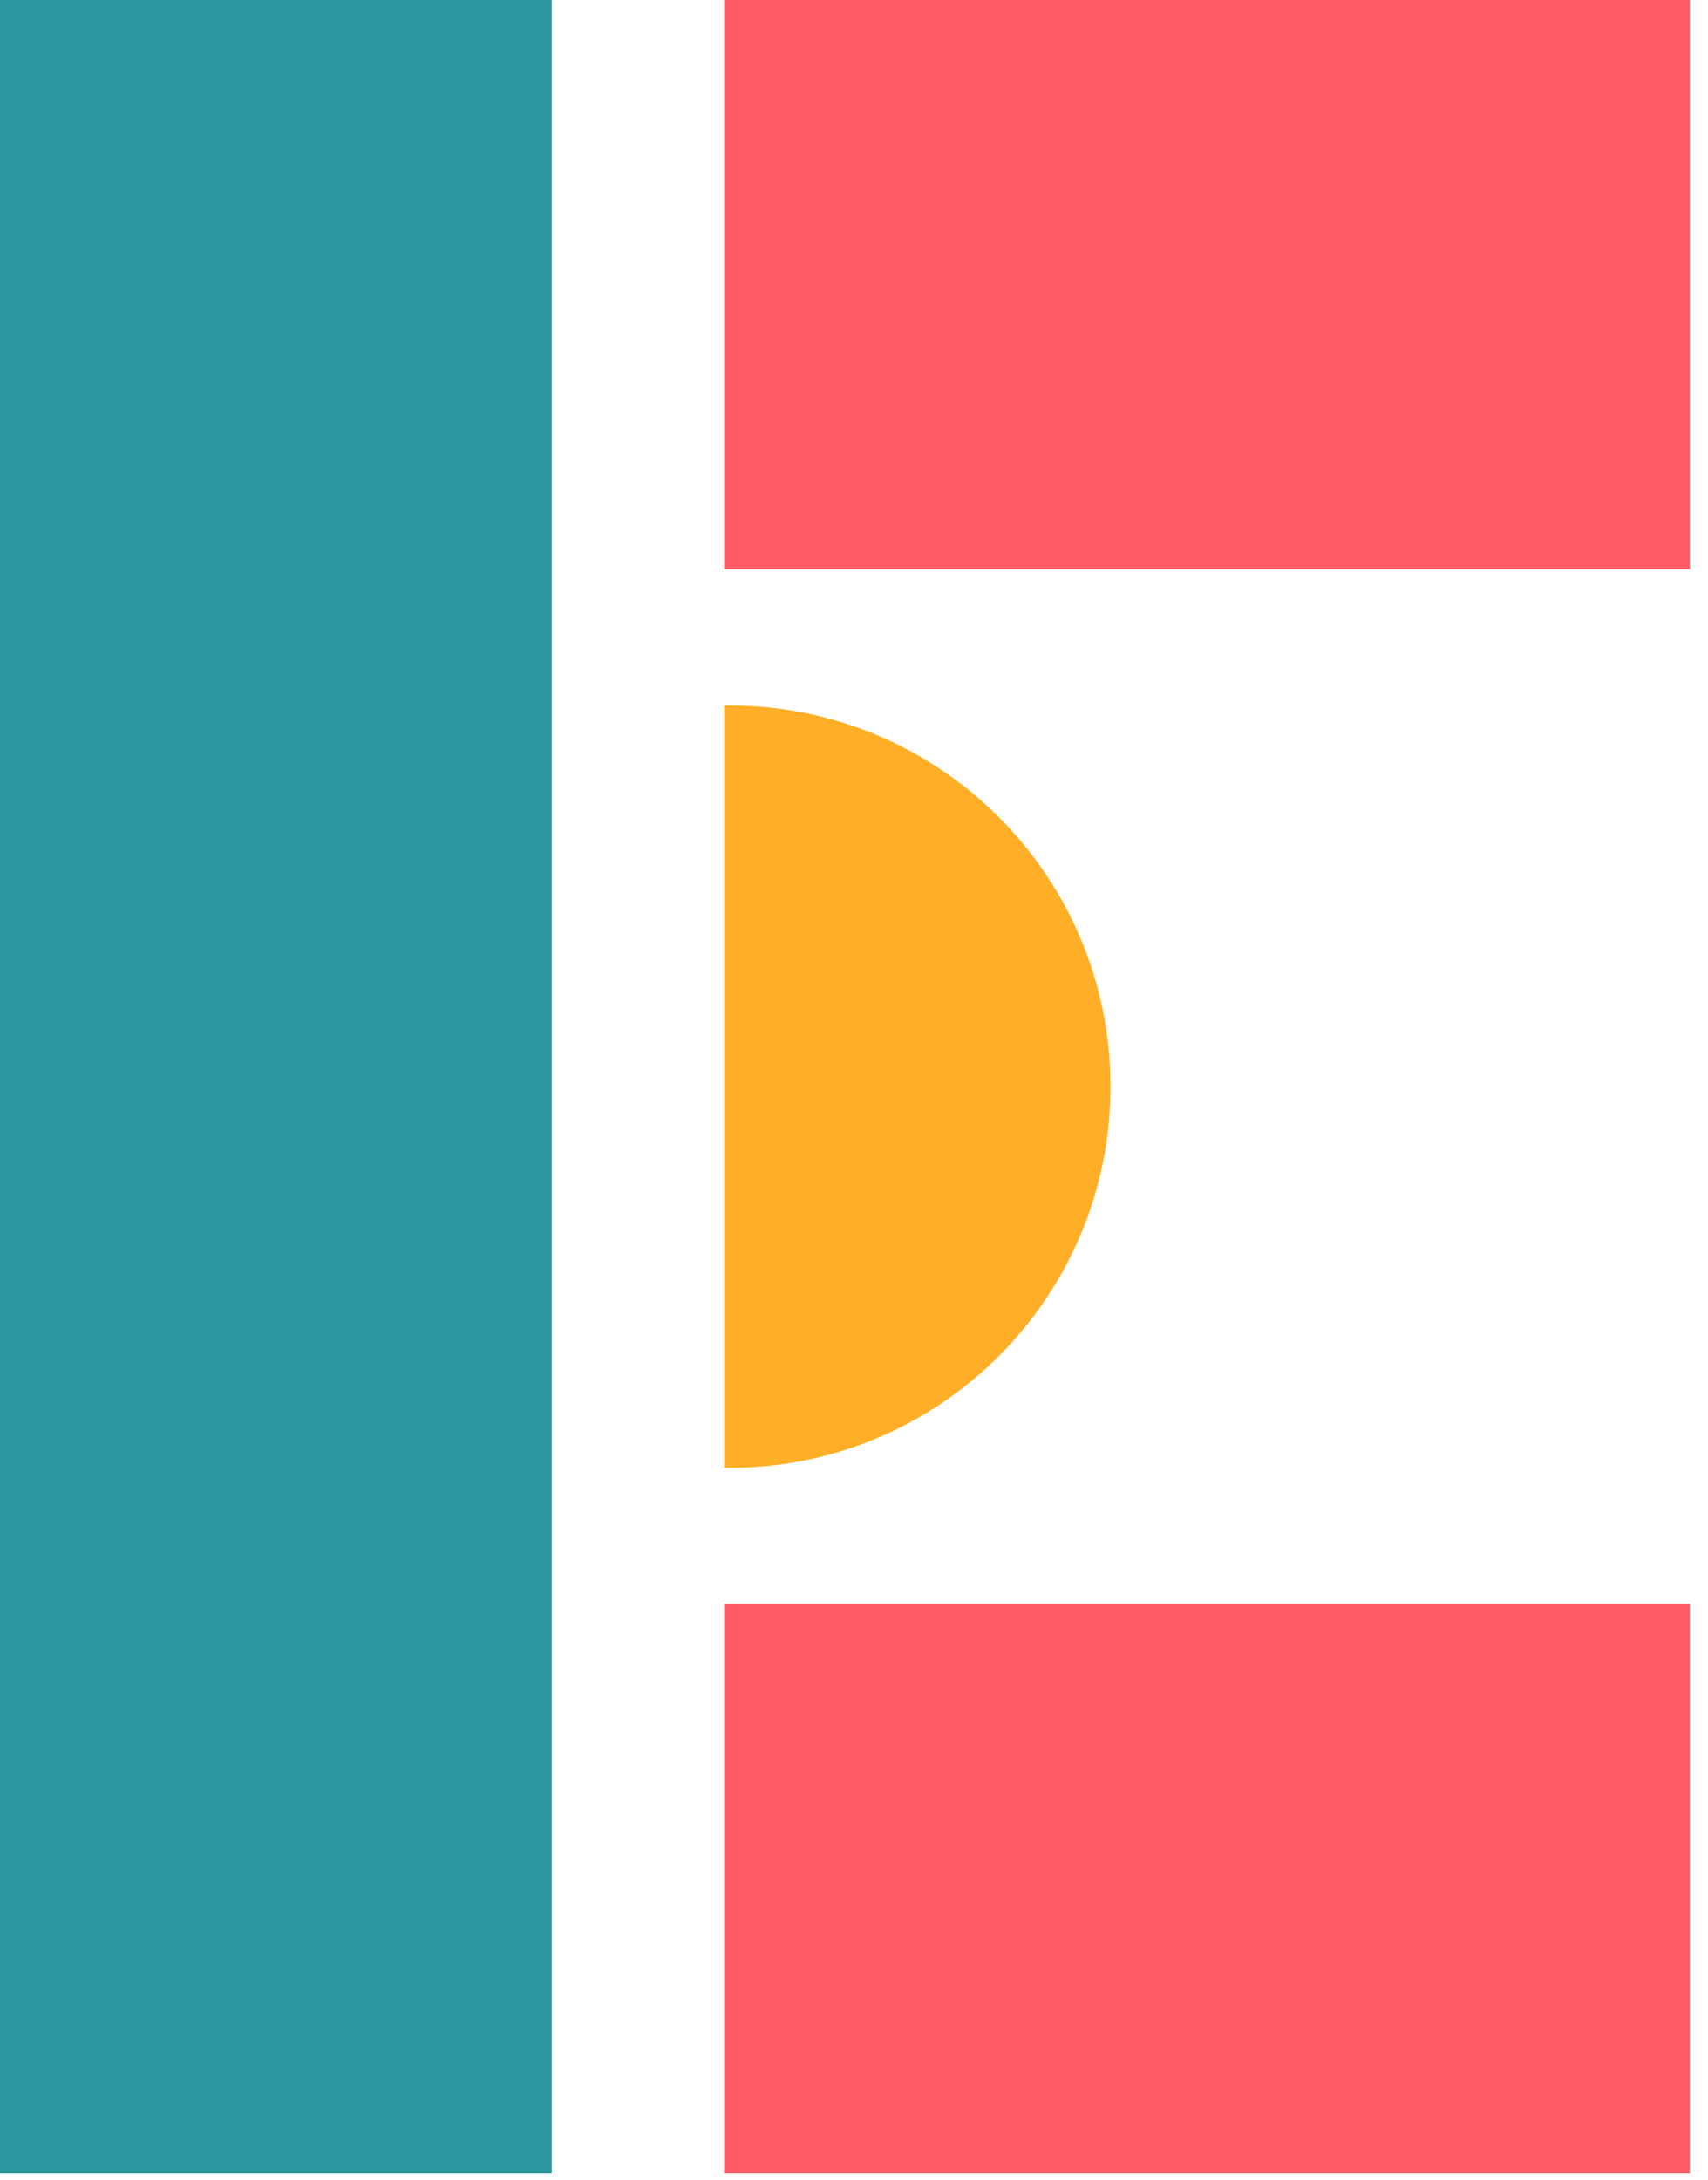 <svg width="58" height="74" viewBox="0 0 58 74" fill="none" xmlns="http://www.w3.org/2000/svg">
<path d="M18.738 0H0V73.78H18.738V0Z" fill="#2D969F"/>
<path d="M24.769 23.949C24.71 23.949 24.652 23.949 24.593 23.949V49.831C24.652 49.831 24.71 49.831 24.769 49.831C31.913 49.831 37.71 44.034 37.71 36.89C37.71 29.746 31.913 23.949 24.769 23.949Z" fill="#FFAF27"/>
<path d="M57.384 0H24.593V19.323H57.384V0Z" fill="#FE5A63"/>
<path d="M57.384 54.457H24.593V73.78H57.384V54.457Z" fill="#FE5A63"/>
</svg>
